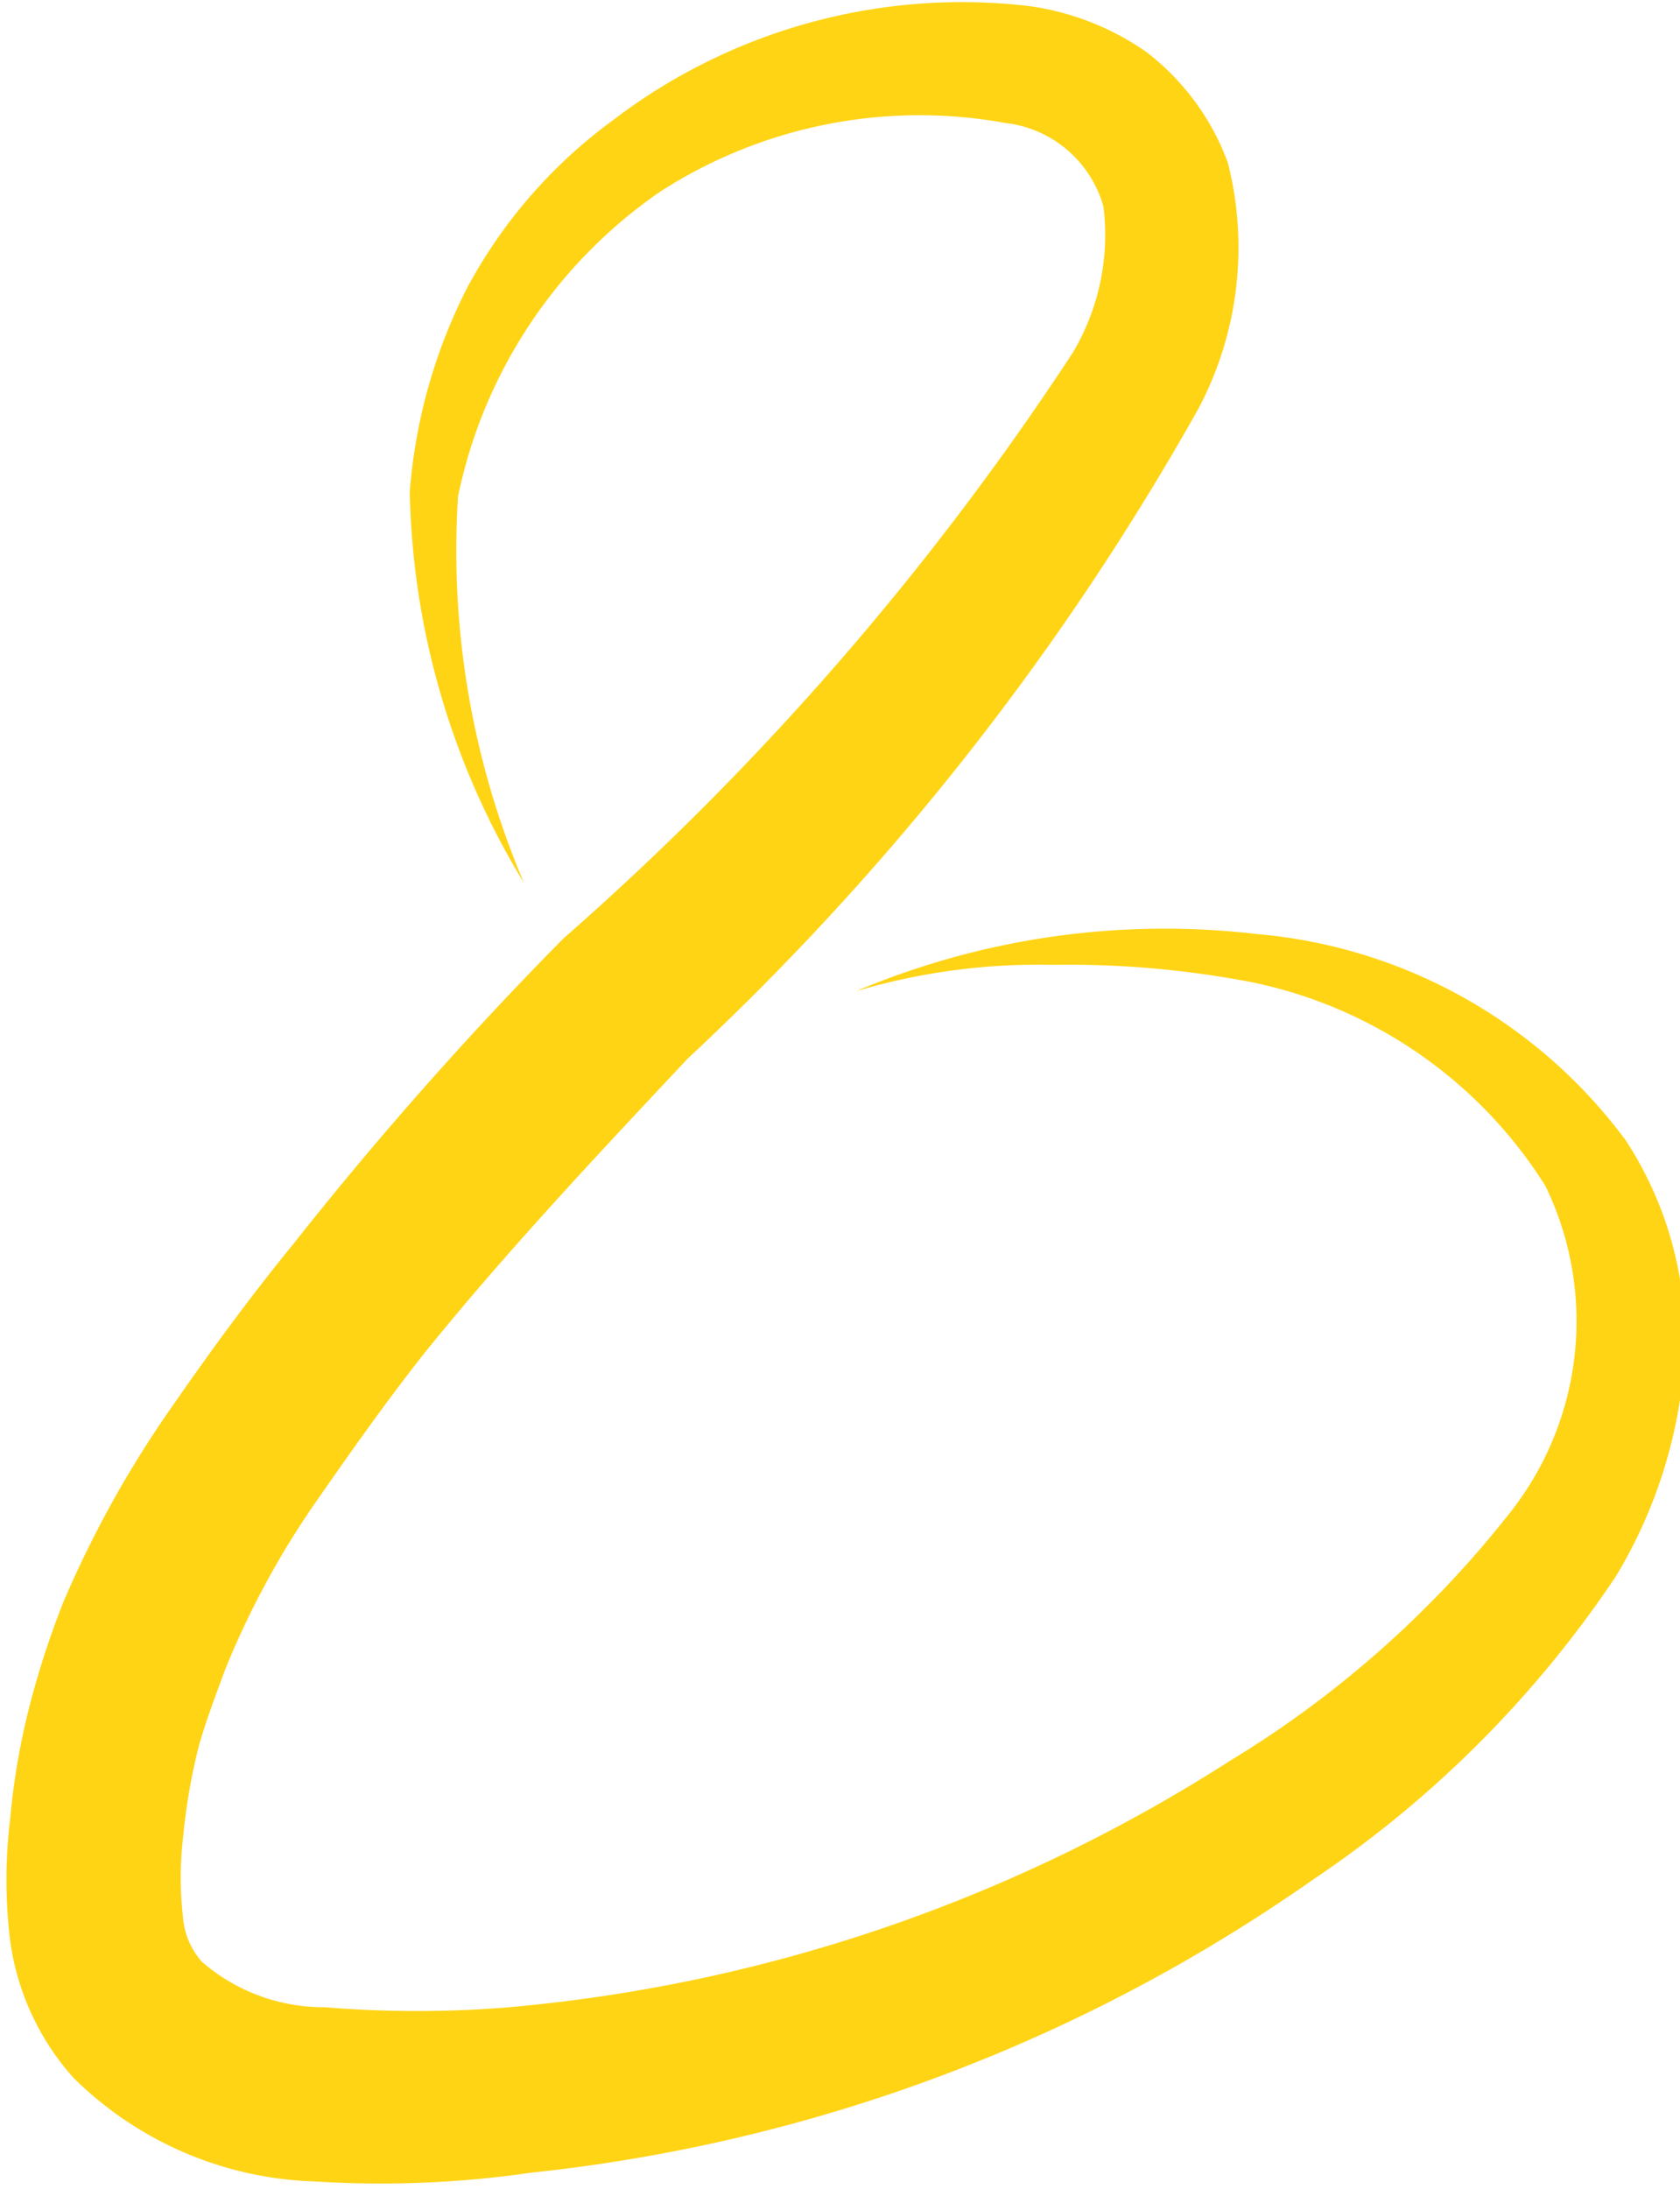 <svg id="Layer_1" data-name="Layer 1" xmlns="http://www.w3.org/2000/svg" viewBox="0 0 11.48 14.95"><defs><style>.cls-1{fill:#ffd415;}</style></defs><path class="cls-1" d="M5.39,6.53a5.33,5.33,0,0,1-.78-2.67A3.69,3.69,0,0,1,5,2.47,3.42,3.42,0,0,1,6,1.32,3.93,3.93,0,0,1,8.83.54a1.83,1.83,0,0,1,.82.32,1.69,1.69,0,0,1,.55.75A2.35,2.35,0,0,1,10,3.29,18.35,18.35,0,0,1,6.51,7.73c-.62.66-1.24,1.32-1.79,2-.27.34-.53.71-.78,1.07a5.87,5.87,0,0,0-.59,1.1c-.07.19-.15.4-.19.56a4.17,4.17,0,0,0-.1.6,2.34,2.34,0,0,0,0,.53.52.52,0,0,0,.13.31,1.27,1.27,0,0,0,.84.31,7.66,7.66,0,0,0,1.26,0,10.91,10.91,0,0,0,4.92-1.68,7.15,7.15,0,0,0,1.92-1.7,2.11,2.11,0,0,0,.24-2.23,3.11,3.11,0,0,0-2-1.39A6.65,6.65,0,0,0,9,7.09a4.38,4.38,0,0,0-1.34.18,5.42,5.42,0,0,1,2.74-.39,3.51,3.51,0,0,1,2.52,1.41,2.49,2.49,0,0,1,.4,1.51,3.31,3.31,0,0,1-.47,1.47,7.55,7.55,0,0,1-2.07,2.07,11.38,11.38,0,0,1-5.34,2,7.16,7.16,0,0,1-1.48.06,2.45,2.45,0,0,1-1.65-.71,1.76,1.76,0,0,1-.43-.93,3.41,3.41,0,0,1,0-.84A4.81,4.81,0,0,1,2,12.2a6,6,0,0,1,.24-.75,7.32,7.32,0,0,1,.73-1.32c.27-.39.54-.76.85-1.14A25.27,25.27,0,0,1,5.66,6.91a19.59,19.59,0,0,0,3.48-4,1.57,1.57,0,0,0,.21-1,.79.79,0,0,0-.67-.57,3.27,3.27,0,0,0-2.36.47A3.35,3.35,0,0,0,4.94,3.89,5.8,5.8,0,0,0,5.39,6.53Z" transform="translate(-1.81 -0.5)"/></svg>